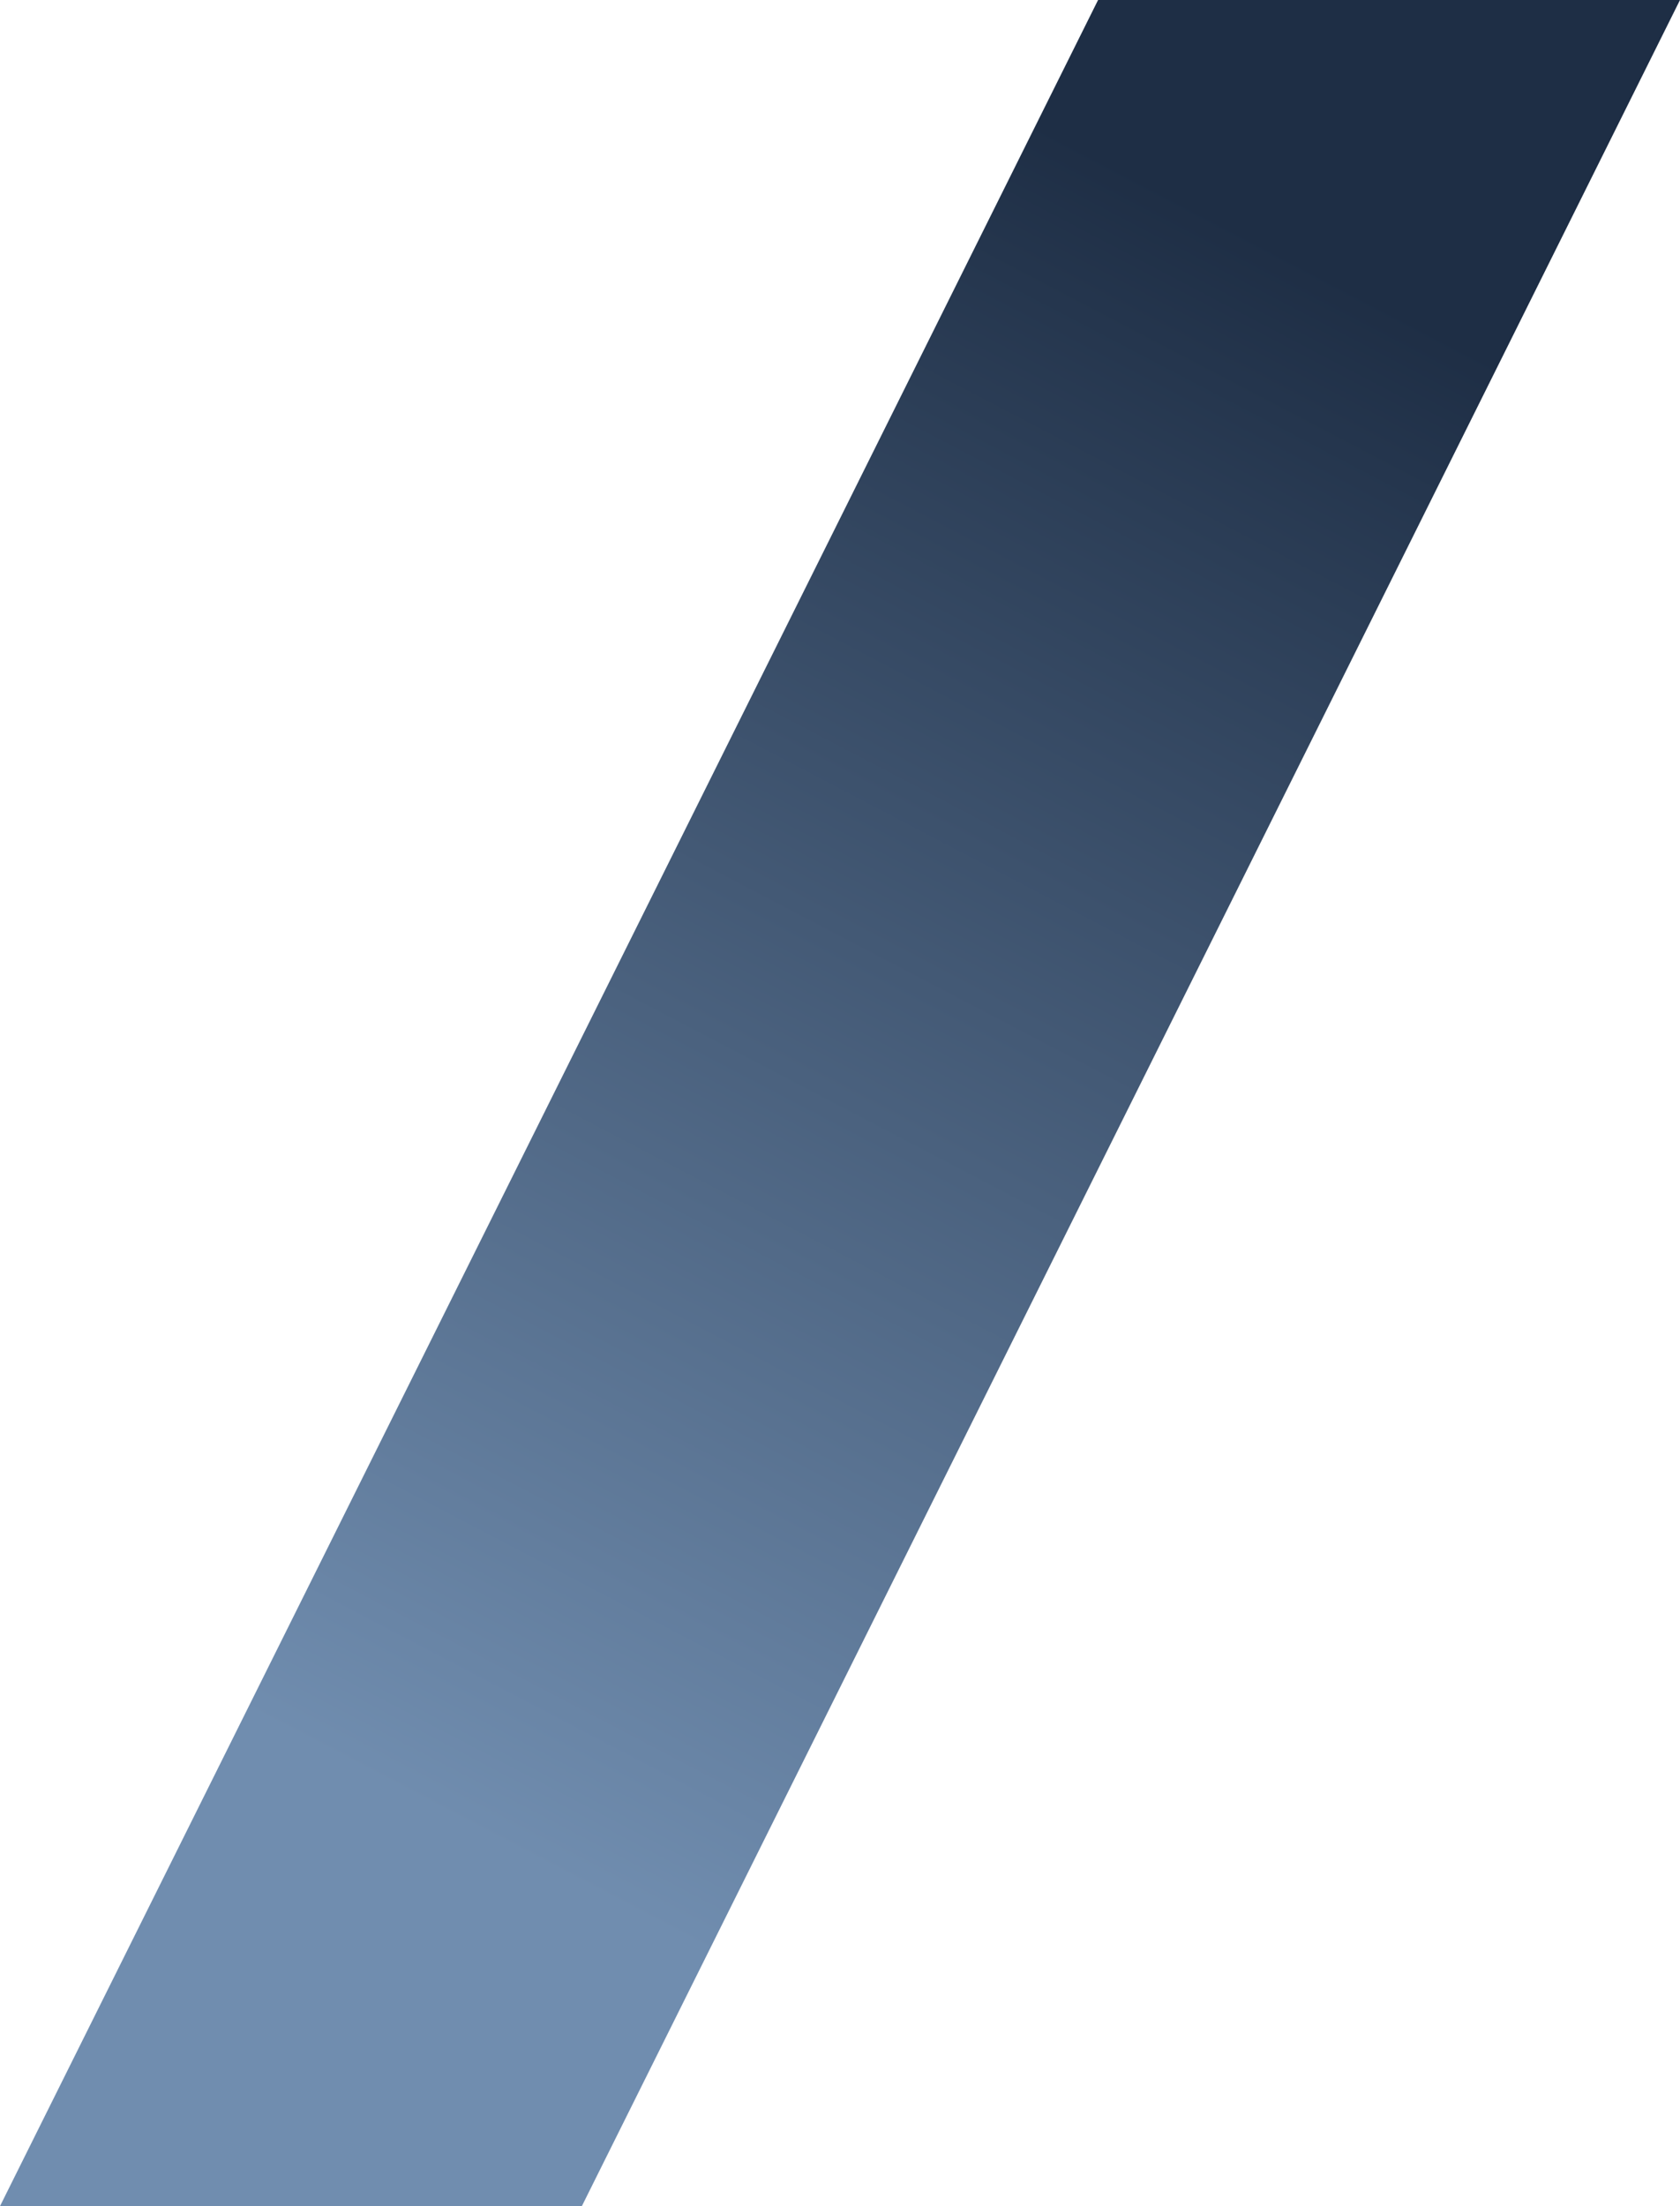 <svg xmlns="http://www.w3.org/2000/svg" xmlns:xlink="http://www.w3.org/1999/xlink" width="189.82" height="249.135"><defs><path id="a" d="M124.069 0L0 249.135h65.743L189.82 0z"/></defs><clipPath id="b"><use xlink:href="#a" overflow="visible"/></clipPath><linearGradient id="c" gradientUnits="userSpaceOnUse" x1="-330.356" y1="415.498" x2="-322.574" y2="415.498" gradientTransform="scale(25.942 -25.942) rotate(62.4 185.447 478.142)"><stop offset="0" stop-color="#708daf"/><stop offset=".005" stop-color="#708daf"/><stop offset="1" stop-color="#1e2e45"/></linearGradient><path clip-path="url(#b)" fill="url(#c)" d="M-102.289 195.657L40.749-77.94 292.11 53.47 149.08 327.075z"/></svg>